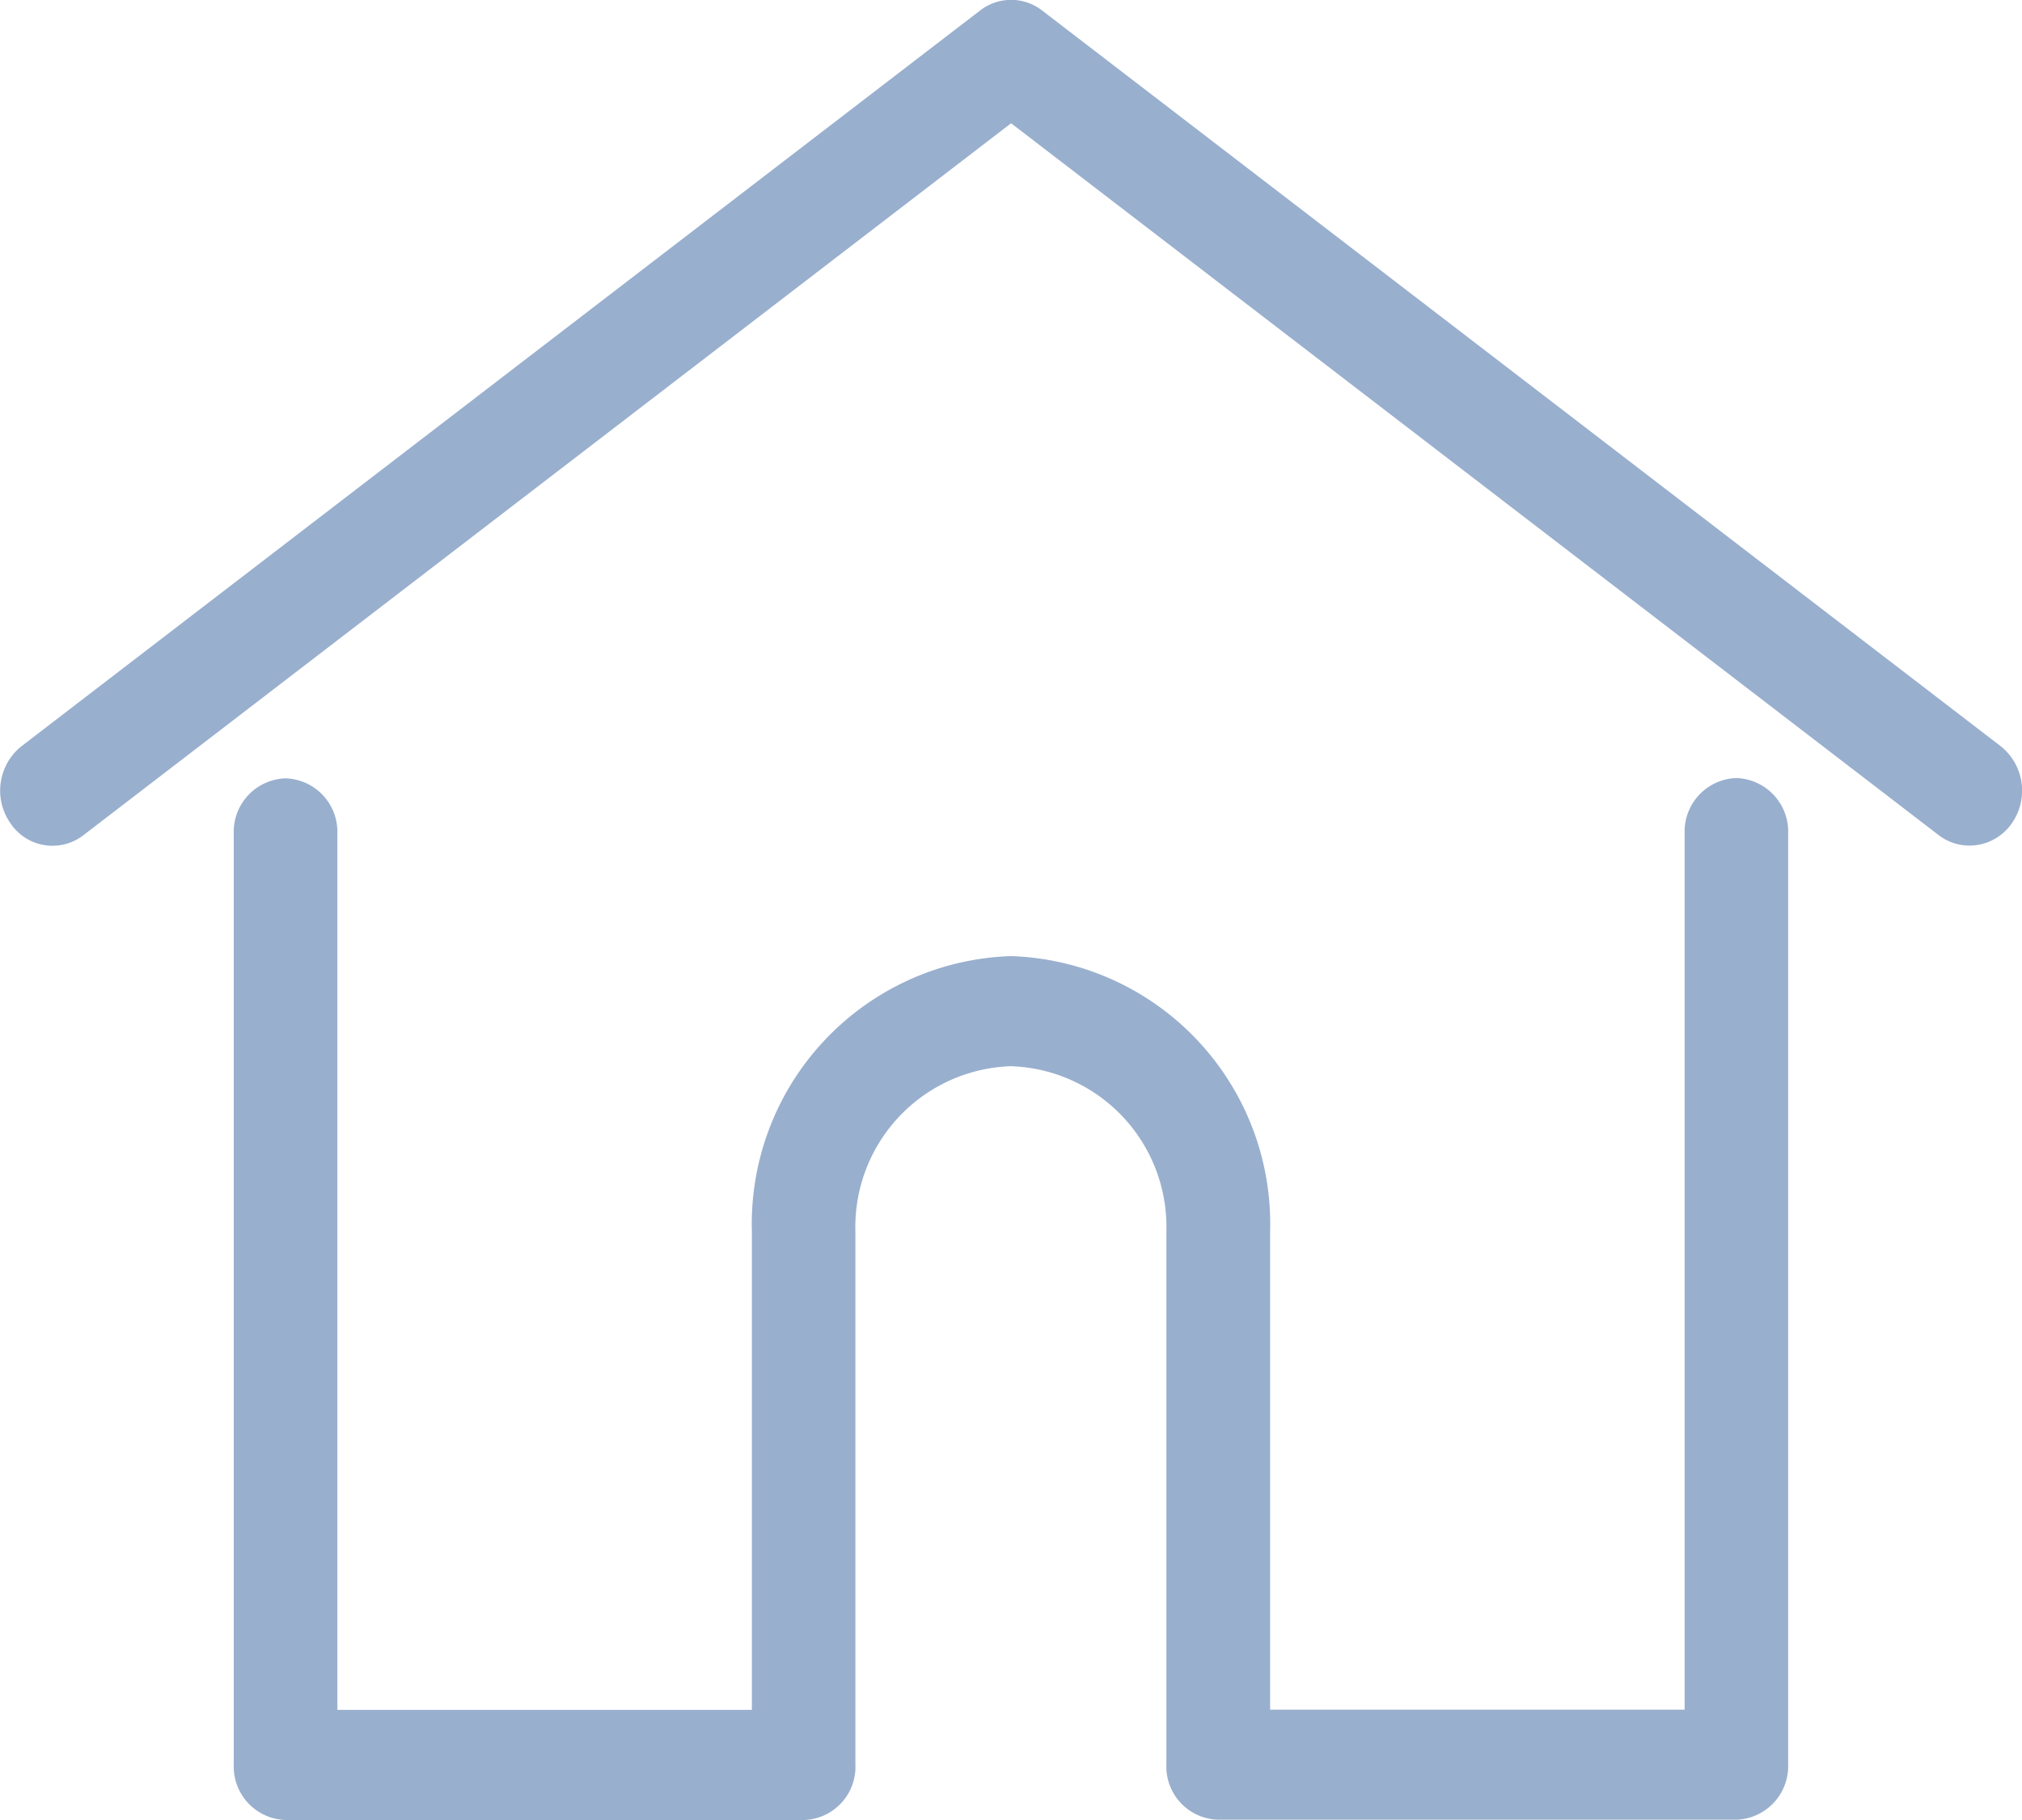 <svg xmlns="http://www.w3.org/2000/svg" xmlns:xlink="http://www.w3.org/1999/xlink" width="20" height="18" viewBox="0 0 20 18">
  <defs>
    <clipPath id="clip-path">
      <rect width="20" height="18" fill="none"/>
    </clipPath>
  </defs>
  <g id="casa" clip-path="url(#clip-path)">
    <g id="Grupo_772" data-name="Grupo 772">
      <g id="Grupo_771" data-name="Grupo 771">
        <path id="Trazado_235" data-name="Trazado 235" d="M-164.16,35.177l-9.48-7.275a.5.5,0,0,0-.614,0l-9.48,7.275a.562.562,0,0,0-.112.761.5.5,0,0,0,.726.118l9.173-7.039,9.173,7.039a.5.5,0,0,0,.307.105.511.511,0,0,0,.42-.223A.562.562,0,0,0-164.16,35.177Z" transform="translate(183.948 -27.798)" fill="#99afce"/>
      </g>
    </g>
    <g id="Grupo_774" data-name="Grupo 774" transform="translate(2.311 7.697)">
      <g id="Grupo_773" data-name="Grupo 773">
        <path id="Trazado_236" data-name="Trazado 236" d="M-157.583,69.5a.529.529,0,0,0-.513.545v8.669h-4.1V73.984a2.65,2.65,0,0,0-2.563-2.723,2.65,2.65,0,0,0-2.563,2.723v4.732h-4.1V70.047a.529.529,0,0,0-.513-.544.529.529,0,0,0-.512.544V79.26a.529.529,0,0,0,.512.545h5.126a.526.526,0,0,0,.511-.5.407.407,0,0,0,0-.042V73.984a1.59,1.59,0,0,1,1.538-1.634,1.59,1.59,0,0,1,1.538,1.634V79.26a.388.388,0,0,0,0,.042.526.526,0,0,0,.511.5h5.126a.53.53,0,0,0,.513-.545V70.047A.53.53,0,0,0-157.583,69.5Z" transform="translate(172.448 -69.502)" fill="#99afce"/>
      </g>
    </g>
  </g>
</svg>
